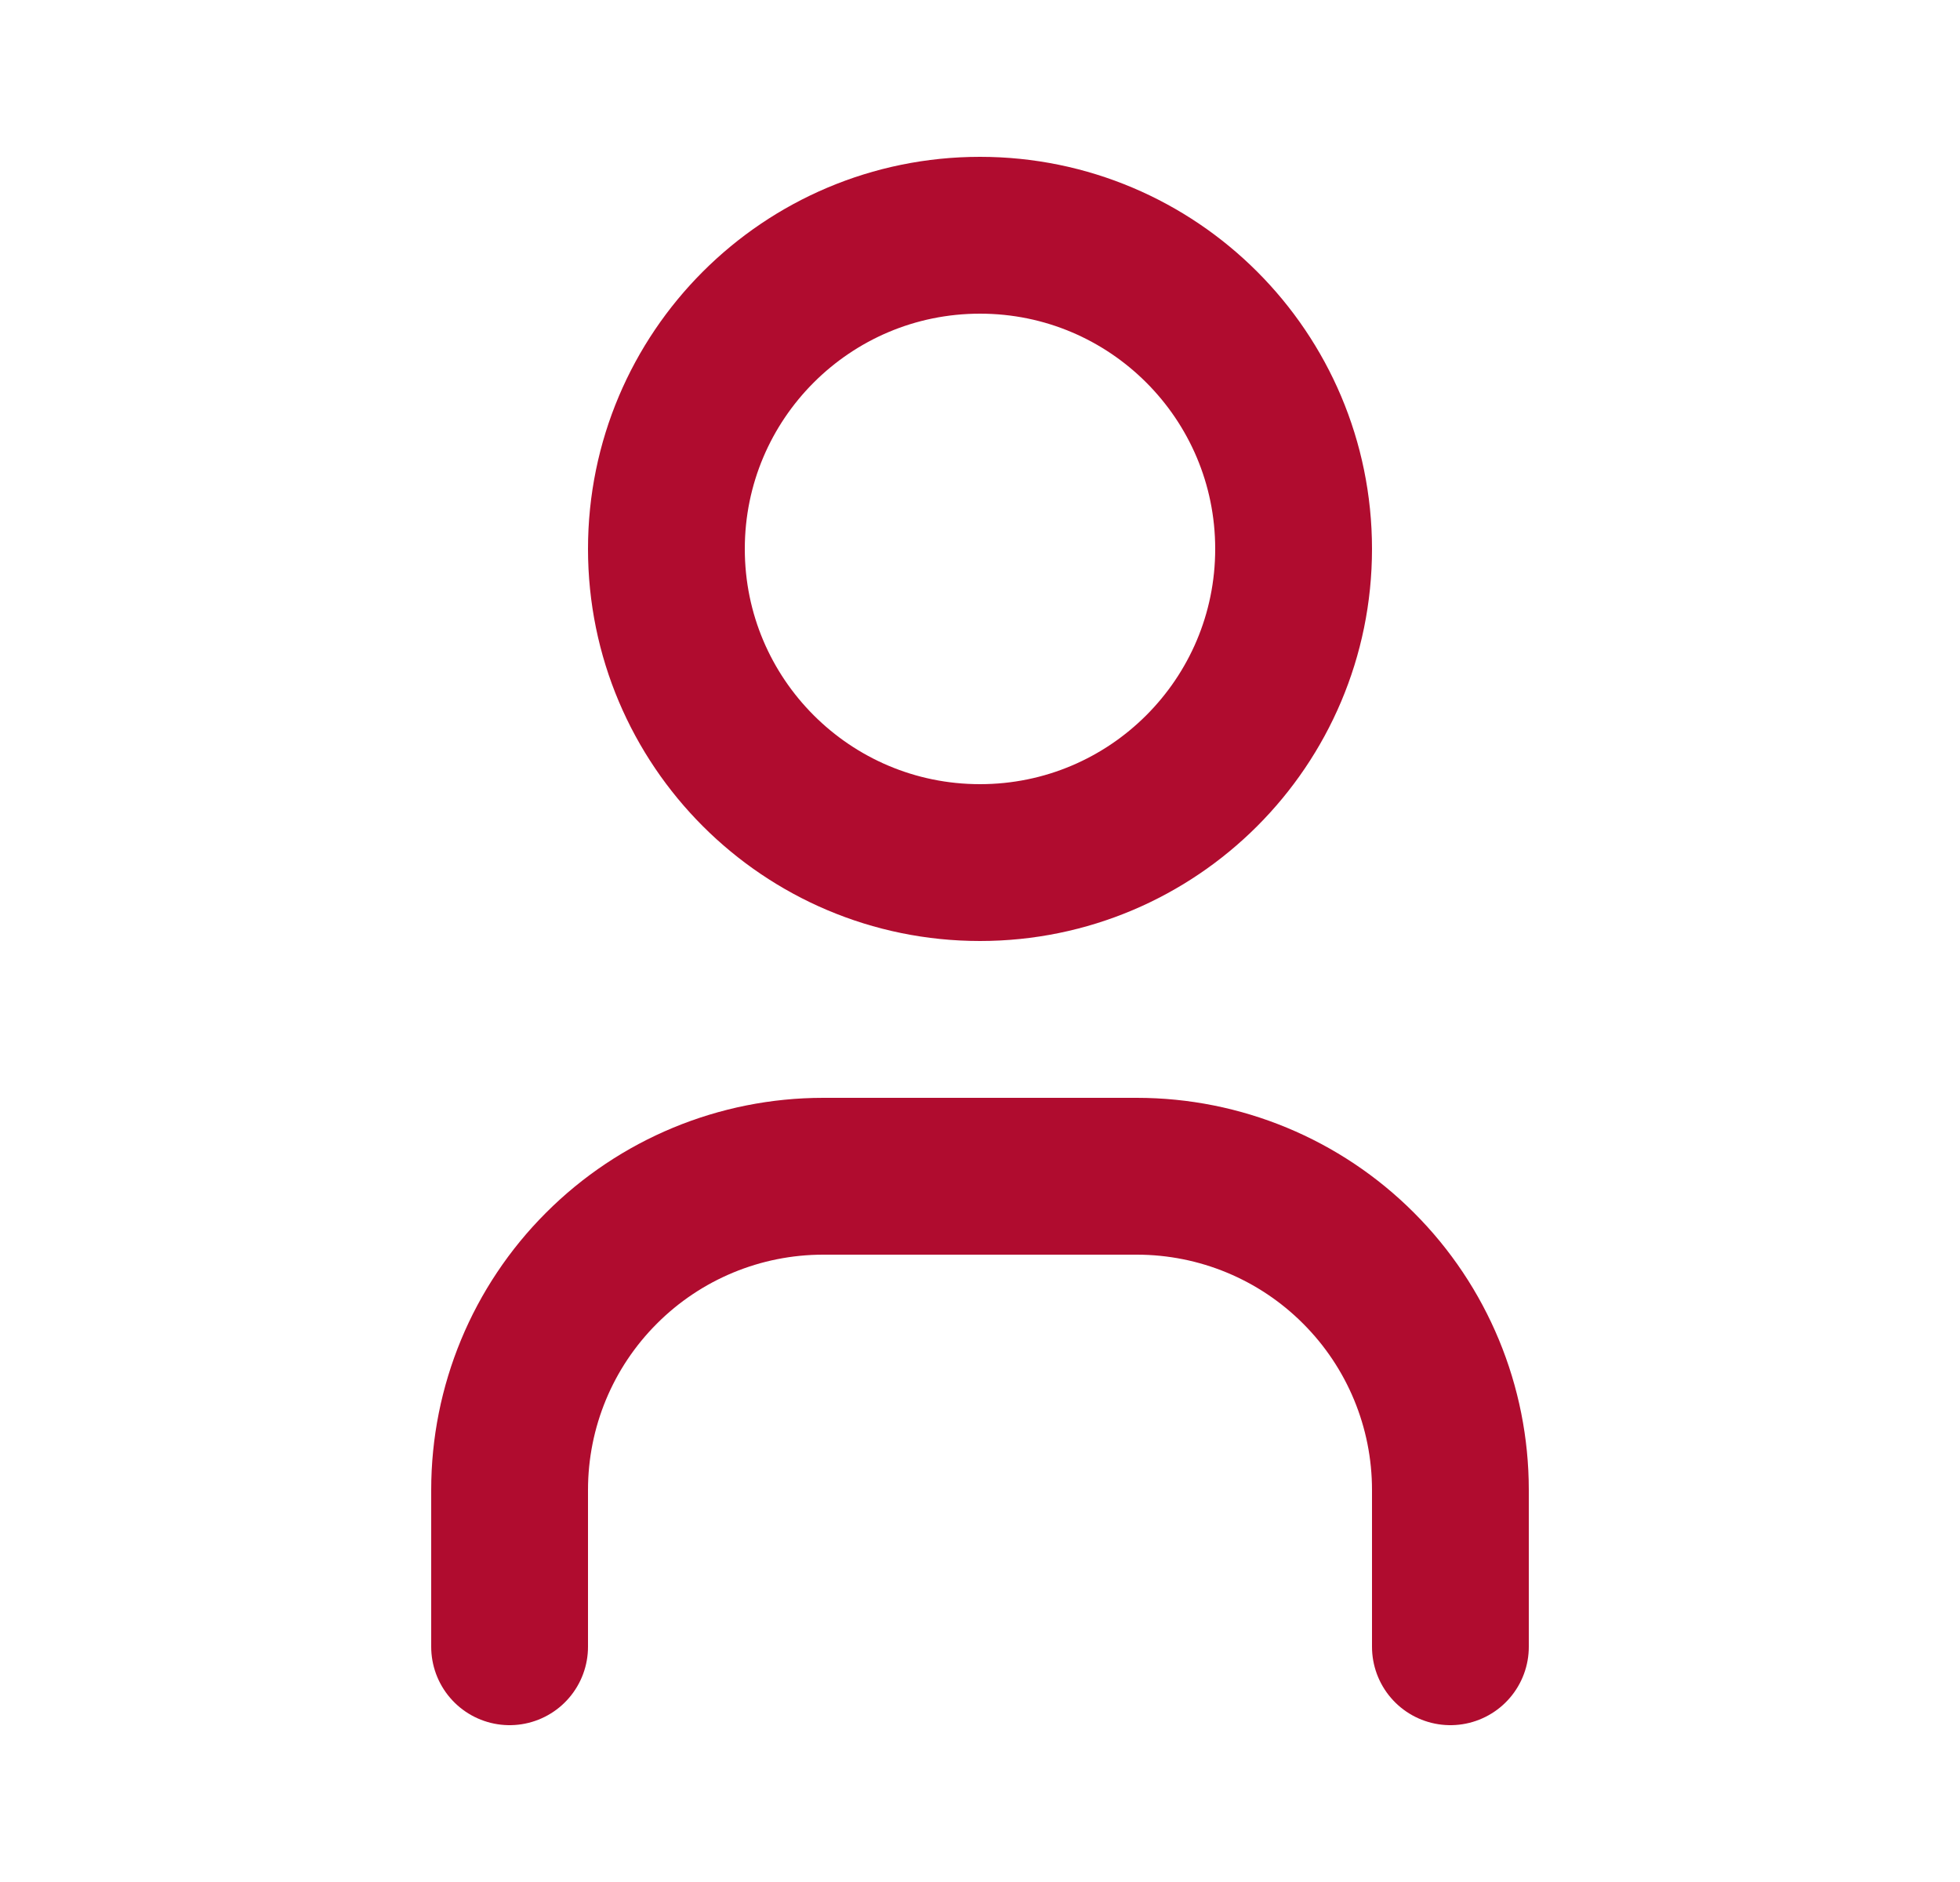 <svg width="25" height="24" viewBox="0 0 25 24" fill="none" xmlns="http://www.w3.org/2000/svg">
<g id="Frame" clip-path="url(#clip0_1960_596)">
<path id="Vector" d="M12.5 11C14.709 11 16.5 9.209 16.5 7C16.5 4.791 14.709 3 12.5 3C10.291 3 8.5 4.791 8.5 7C8.5 9.209 10.291 11 12.5 11Z" stroke="#B00C2F" stroke-width="2" stroke-linecap="round" stroke-linejoin="round"/>
<path id="Vector_2" d="M6.5 21V19C6.5 17.939 6.921 16.922 7.672 16.172C8.422 15.421 9.439 15 10.5 15H14.5C15.561 15 16.578 15.421 17.328 16.172C18.079 16.922 18.5 17.939 18.5 19V21" stroke="#B00C2F" stroke-width="2" stroke-linecap="round" stroke-linejoin="round"/>
</g>
<defs>
<clipPath id="clip0_1960_596">
<rect width="24" height="24" fill="white" transform="translate(0.5)"/>
</clipPath>
</defs>
</svg>
